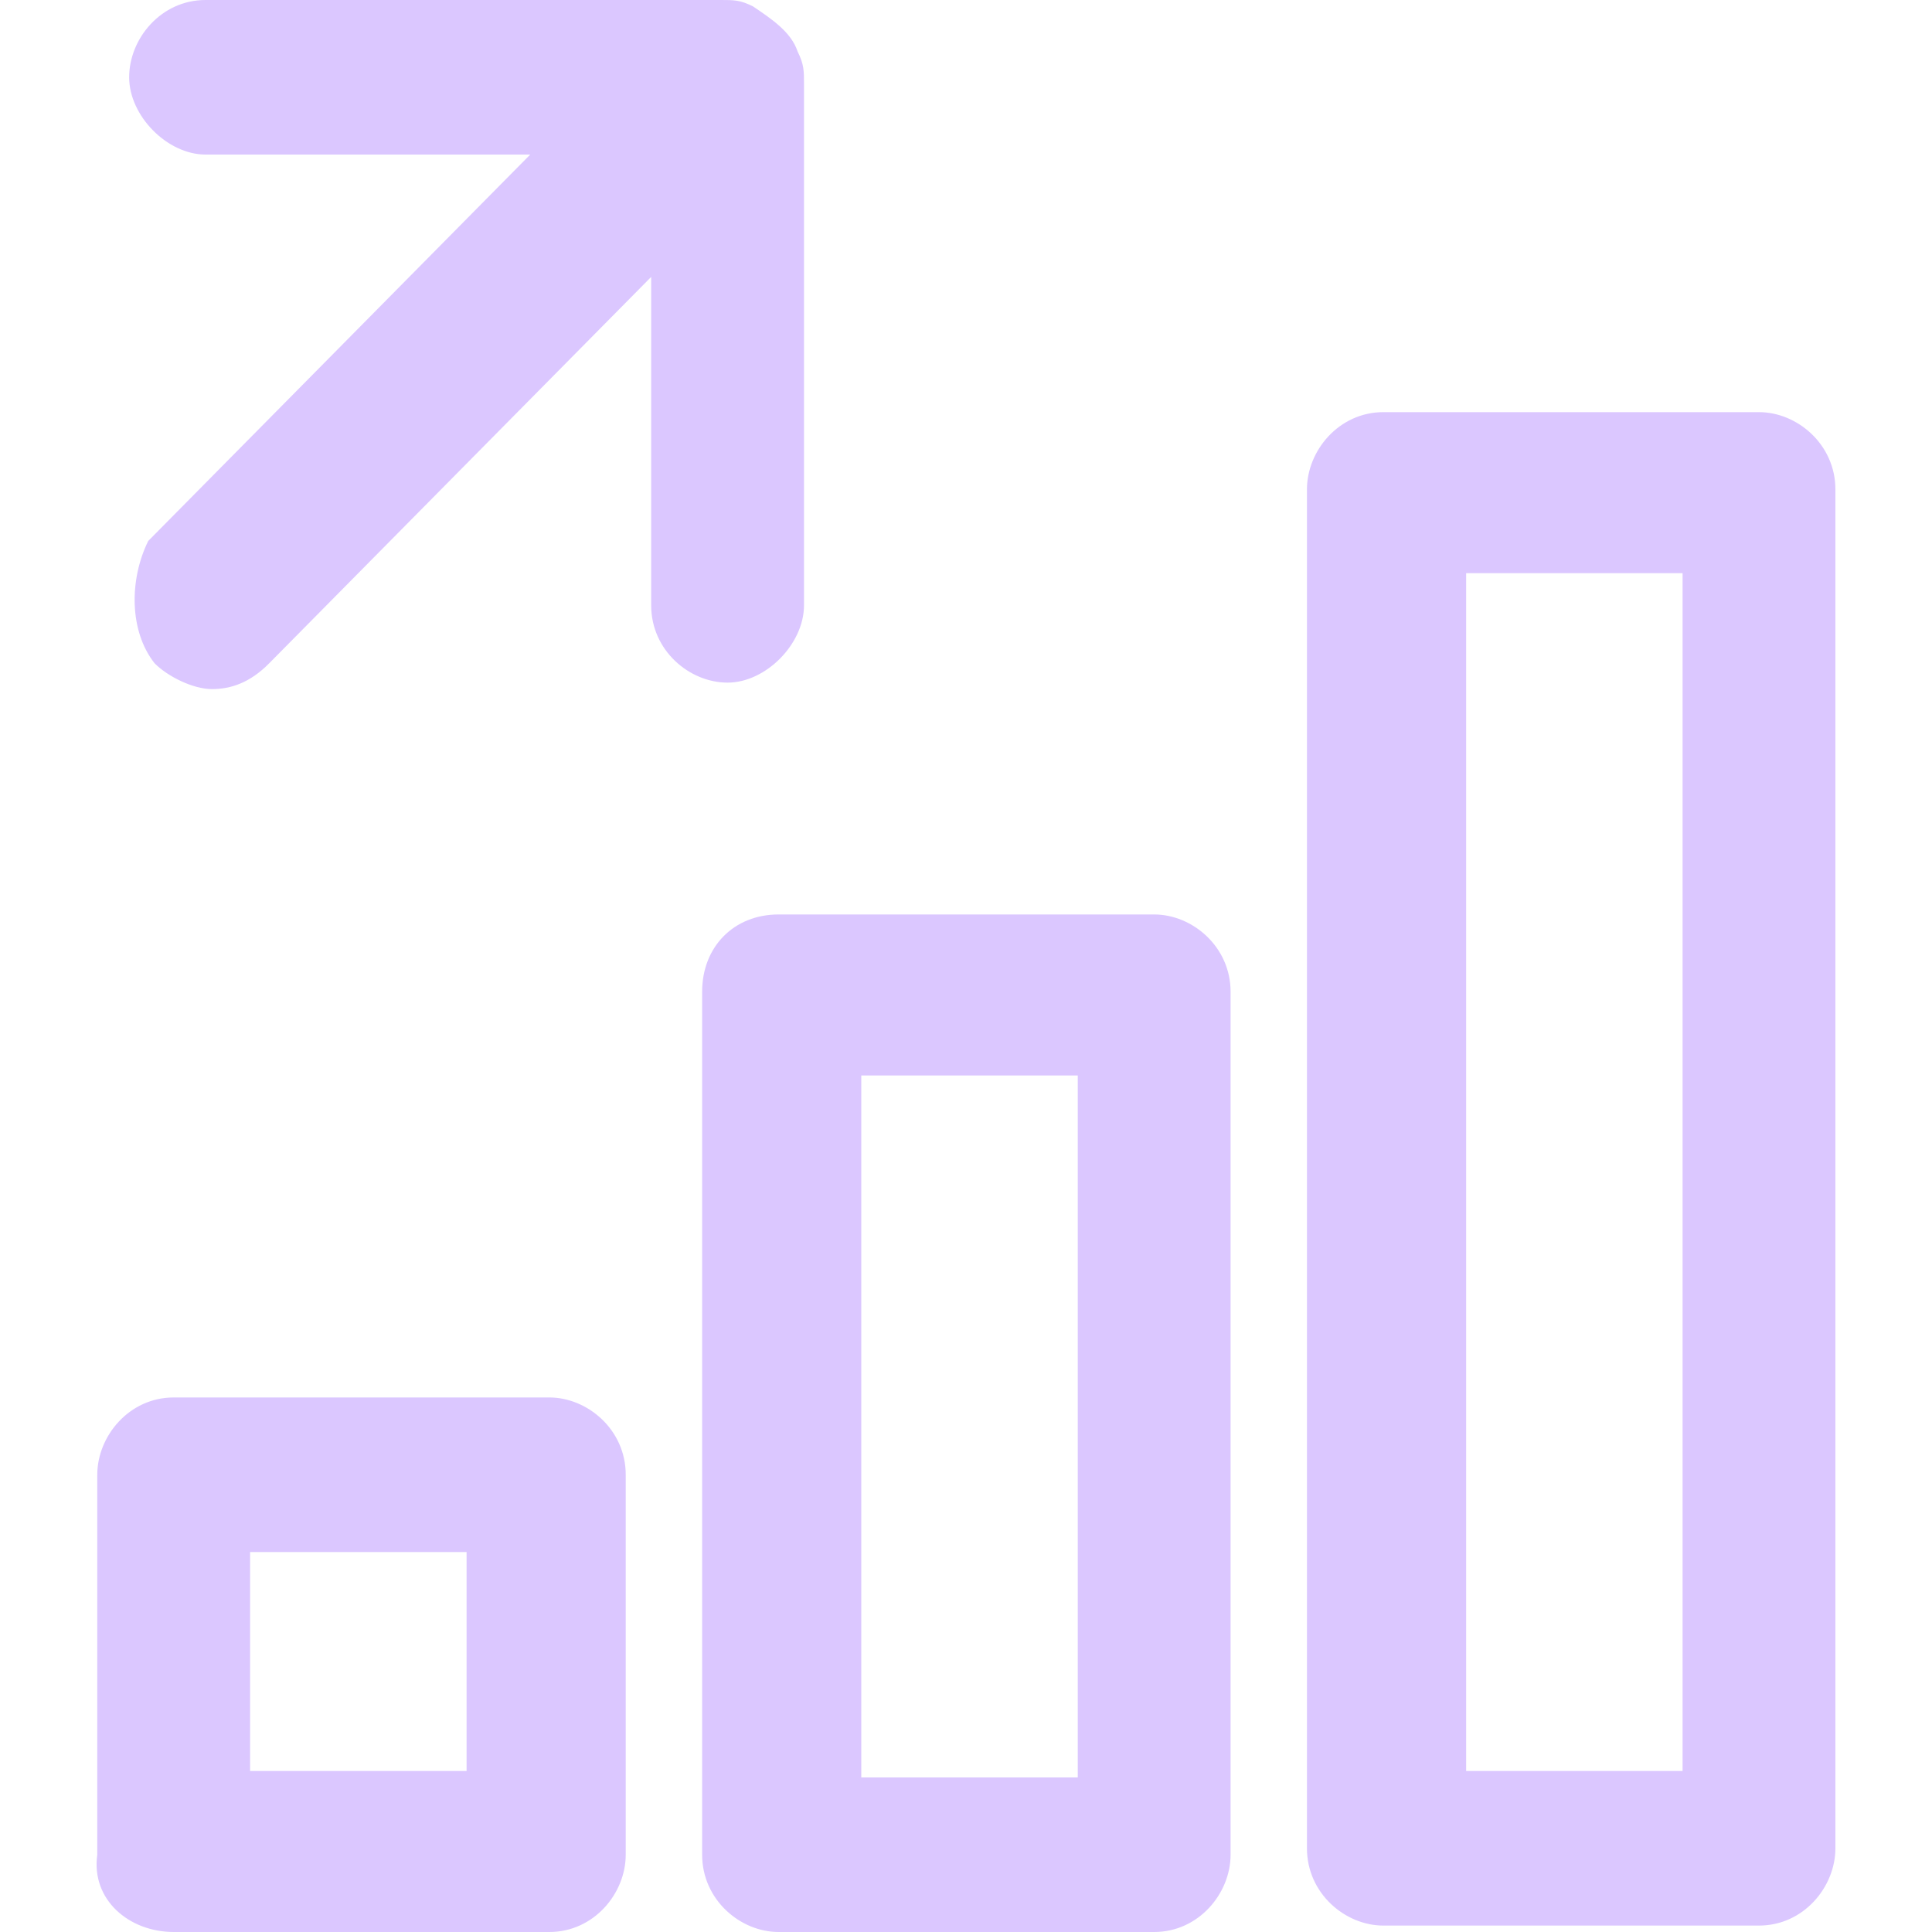 <svg xmlns:xlink="http://www.w3.org/1999/xlink" xmlns="http://www.w3.org/2000/svg" class="icon-svg" width="40"  height="40" ><defs><symbol id="icon_charts_up" viewBox="0 0 40 40">
				<path d="M3.596,40 L11.373,40 C12.296,40 12.955,39.2 12.955,38.4 L12.955,30.533 C12.955,29.6 12.164,28.933 11.373,28.933 L3.596,28.933 C2.674,28.933 2.014,29.733 2.014,30.533 L2.014,38.4 C1.883,39.333 2.674,40 3.596,40 Z M5.178,32.133 L9.66,32.133 L9.66,36.667 L5.178,36.667 L5.178,32.133 Z M14.537,20.533 C14.537,19.6 15.196,18.933 16.119,18.933 L23.896,18.933 C24.687,18.933 25.478,19.6 25.478,20.533 L25.478,38.4 C25.478,39.2 24.818,40 23.896,40 L16.119,40 C15.328,40 14.537,39.333 14.537,38.4 L14.537,20.533 Z M17.832,22.267 L17.832,36.8 L22.314,36.8 L22.314,22.267 L17.832,22.267 Z M28.641,8.533 L36.418,8.533 C37.209,8.533 38,9.2 38,10.133 L38,38.267 C38,39.067 37.341,39.867 36.418,39.867 L28.641,39.867 C27.85,39.867 27.059,39.2 27.059,38.267 L27.059,10.133 C27.059,9.333 27.718,8.533 28.641,8.533 Z M34.836,36.667 L34.836,11.867 L30.355,11.867 L30.355,36.667 L34.836,36.667 Z M3.201,13.733 C3.464,14 3.992,14.267 4.387,14.267 C4.783,14.267 5.178,14.133 5.573,13.733 L13.482,5.733 L13.482,12.533 C13.482,13.467 14.273,14.133 15.064,14.133 C15.855,14.133 16.646,13.333 16.646,12.533 L16.646,1.733 L16.646,1.733 C16.646,1.467 16.646,1.333 16.514,1.067 C16.382,0.667 15.987,0.4 15.591,0.133 C15.328,0 15.196,0 14.932,0 L4.255,0 C3.333,0 2.674,0.8 2.674,1.6 C2.674,2.4 3.464,3.2 4.255,3.2 L10.978,3.2 L3.069,11.2 C2.674,12 2.674,13.067 3.201,13.733 Z"></path>
		</symbol></defs><use xlink:href="#icon_charts_up" fill="#DBC7FF"></use></svg>
